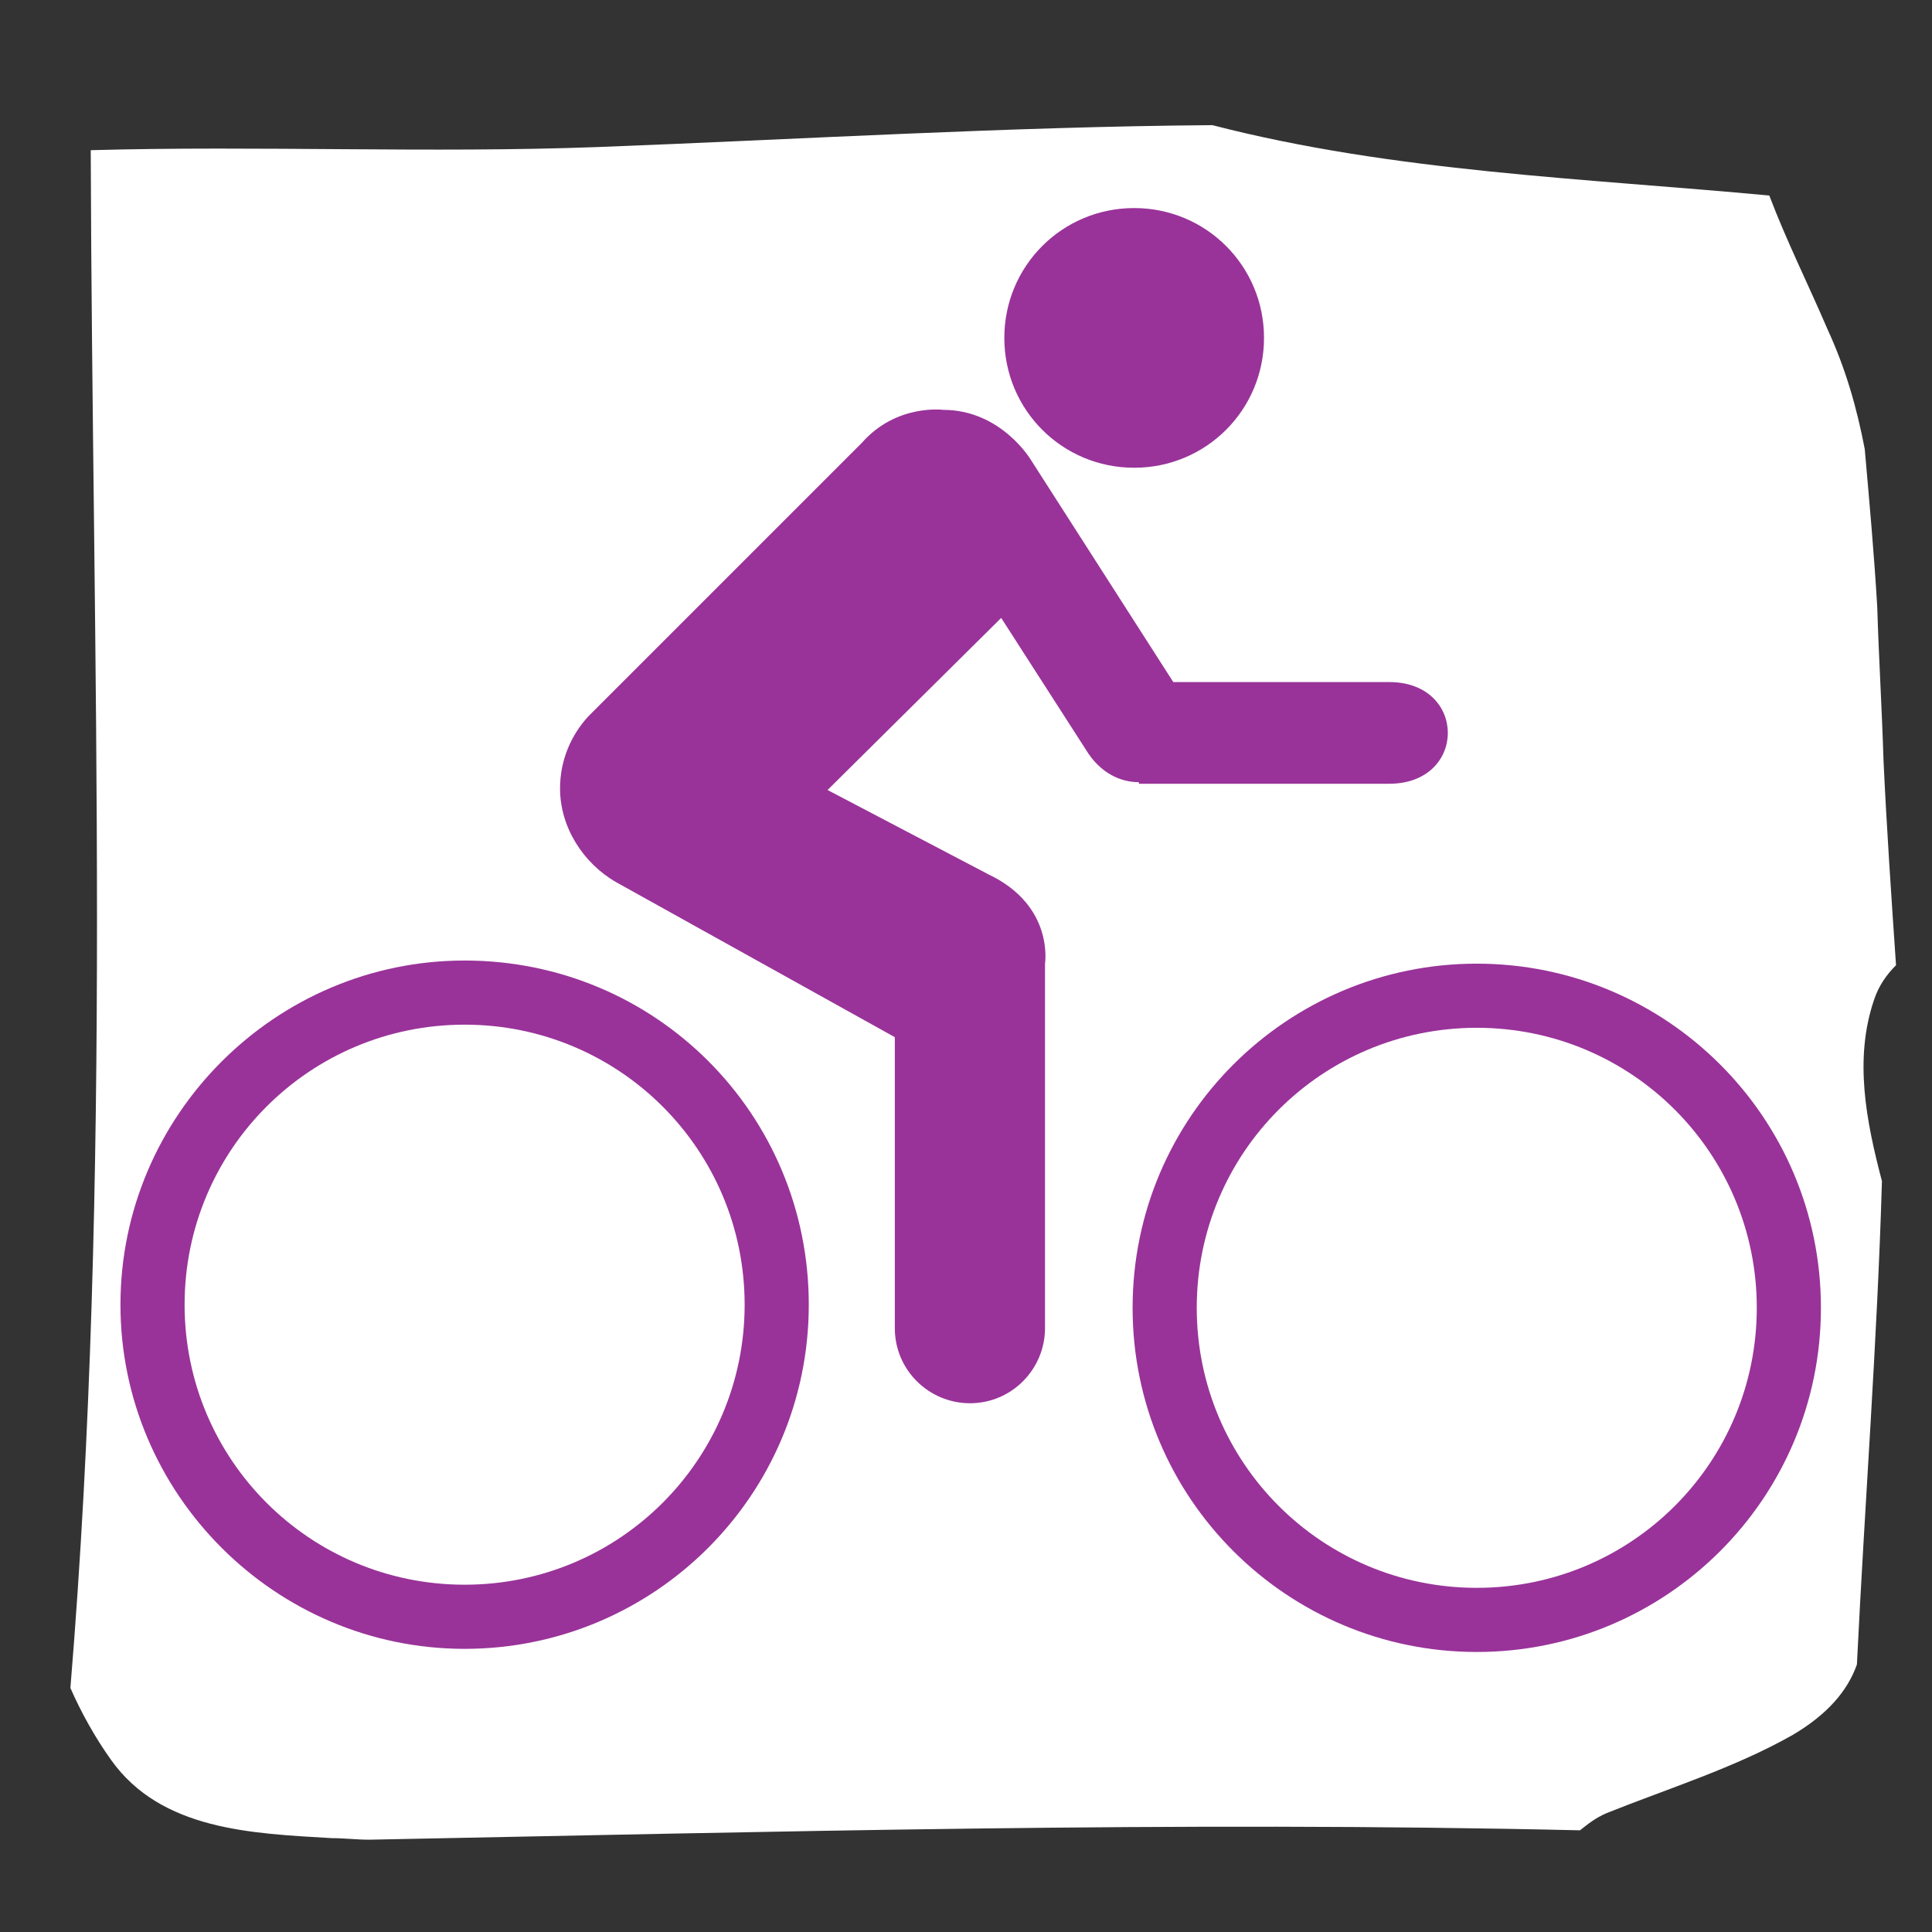 <?xml version="1.0" encoding="utf-8"?>
<!-- Generator: Adobe Illustrator 21.1.0, SVG Export Plug-In . SVG Version: 6.00 Build 0)  -->
<svg version="1.1" id="Camada_1" xmlns="http://www.w3.org/2000/svg" xmlns:xlink="http://www.w3.org/1999/xlink" x="0px" y="0px"
	 viewBox="0 0 123.5 123.5" style="enable-background:new 0 0 123.5 123.5;" xml:space="preserve">
<rect x="0" y="0" width="123.5" height="123.5" fill="#333333" stroke="none"/>
<style type="text/css">
	.st0{fill:#993399;}
	.st1{fill:#FFFFFF;}
</style>
<path class="st0" d="M116,45.3c-2.5-4.9-5.6-9.3-8-14.2c-2.4-5.1-4.5-10.3-6.6-15.6c-6.5-1.1-13.1-1.1-19.6-1.8
	c-6.1-0.7-12.2-3.6-18.2-1.1c-5.5,2.2-10.3,5.4-16.3,6.3c-6.3,1-12.9,2.1-19.2,0.5c-2.2-0.6-4.5-2.4-6.7-2.7c-2.2-0.3-2.6,1.8-3.6,4
	c-1.8,4.5-4.4,8.7-6.5,13.1c1,0.8,1.6,2,1.6,3.6c0,7.6,0.6,16.7-2.4,23.8c-0.4,1-1,1.7-1.7,2.2c0.2,2.4,0.1,4.7-0.3,7.1
	c-0.2,1.4-0.6,2.9-1,4.3c0,0.4,0.1,0.9,0.1,1.3c0.1,1.2-0.3,2.3-1.1,3.2c0,0.8-0.2,1.5-0.5,2.2c-0.1,5.8-0.2,11.8,1.4,17.3
	c0.5,1.7,0.1,3.1-0.7,4.2c0,0,0,0.1,0,0.1c1.1,2.7,1.9,7,4.6,8.6c2.4,1.5,6.4,1.1,9,1c7.8-0.3,15.6-0.5,23.4-0.4
	c18.7,0.1,37.4,0.4,56.1,0.4c2.8-0.7,5.6-1.6,8-2.9c9.8-5.2,9.5-20.7,8.9-30.1c-0.4-6-0.2-11.8,0.3-17.9
	C117.7,56.3,118.5,50.3,116,45.3z"/>
<path class="st0" d="M116.1,24.9c-0.3-1.4-0.8-2.7-1.4-3.9c-0.2-0.3-0.4-0.7-0.7-0.9C114.7,21.7,115.4,23.3,116.1,24.9z"/>
<path class="st1" d="M4.5,107.9c0.7,1.6,1.6,3.2,2.6,4.6c3.2,4.5,9,4.7,14.1,5c0.8,0,1.6,0.1,2.4,0.1c25.8-0.5,51.6-1.2,77.4-0.6
	c0.5-0.4,1-0.8,1.7-1.1c4-1.6,8.2-2.9,11.9-5c2.2-1.3,3.5-2.8,4.1-4.5c0.5-10.3,1.3-20.6,1.6-30.9c-1-3.8-1.8-7.8-0.5-11.6
	c0.3-0.9,0.8-1.6,1.4-2.2c-0.3-4.4-0.6-8.8-0.8-13.1c-0.1-3.3-0.3-6.5-0.4-9.8c-0.2-3.4-0.5-6.7-0.8-10.1c-0.5-2.6-1.2-5.1-2.4-7.7
	c-1.2-2.8-2.6-5.6-3.7-8.5C101.4,11.4,89.1,11,77.5,8C64.4,8.1,51.3,8.9,38.2,9.4C27.4,9.8,16.6,9.3,5.8,9.6
	C5.9,42.4,7.2,75.2,4.5,107.9z"/>
<path class="st0" d="M29.7,101.3c9.9,0,17.9-8,17.9-17.9c0-9.9-8-17.9-17.9-17.9c-9.9,0-17.9,8-17.9,17.9
	C11.8,93.3,19.8,101.3,29.7,101.3z M7.7,83.4c0-12.1,9.9-22,22-22c12.2,0,22,9.8,22,22c0,12.2-9.9,22-22,22
	C17.6,105.4,7.7,95.5,7.7,83.4z"/>
<path class="st0" d="M94.4,101.5c9.9,0,17.9-8,17.9-17.9c0-9.9-8-17.9-17.9-17.9c-9.9,0-17.9,8-17.9,17.9
	C76.5,93.5,84.5,101.5,94.4,101.5z M72.4,83.6c0-12.2,9.9-22,22-22c12.1,0,22,9.8,22,22s-9.9,22-22,22
	C82.3,105.6,72.4,95.8,72.4,83.6z"/>
<path class="st0" d="M72.5,29.9c4.6,0,8.3-3.7,8.3-8.3s-3.7-8.3-8.3-8.3s-8.3,3.7-8.3,8.3S67.9,29.9,72.5,29.9z"/>
<path class="st0" d="M72.8,50c-1.2,0-2.5-0.6-3.4-2.1L64,39.5l-11.1,11l10.3,5.4c4.2,2,3.6,5.7,3.6,5.7v23.3c0,2.6-2.1,4.8-4.8,4.8
	c-2.6,0-4.8-2.1-4.8-4.8V66.3l-17.8-9.9c-2.1-1.2-3.6-3.5-3.6-6c0-1.8,0.7-3.4,1.8-4.6l17.5-17.5c2.2-2.5,5.2-2.1,5.2-2.1
	c3.7,0,5.6,3.2,5.6,3.2L75,43.6l13.8,0c5,0,5,6.5,0,6.5H72.8z"/>
</svg>
